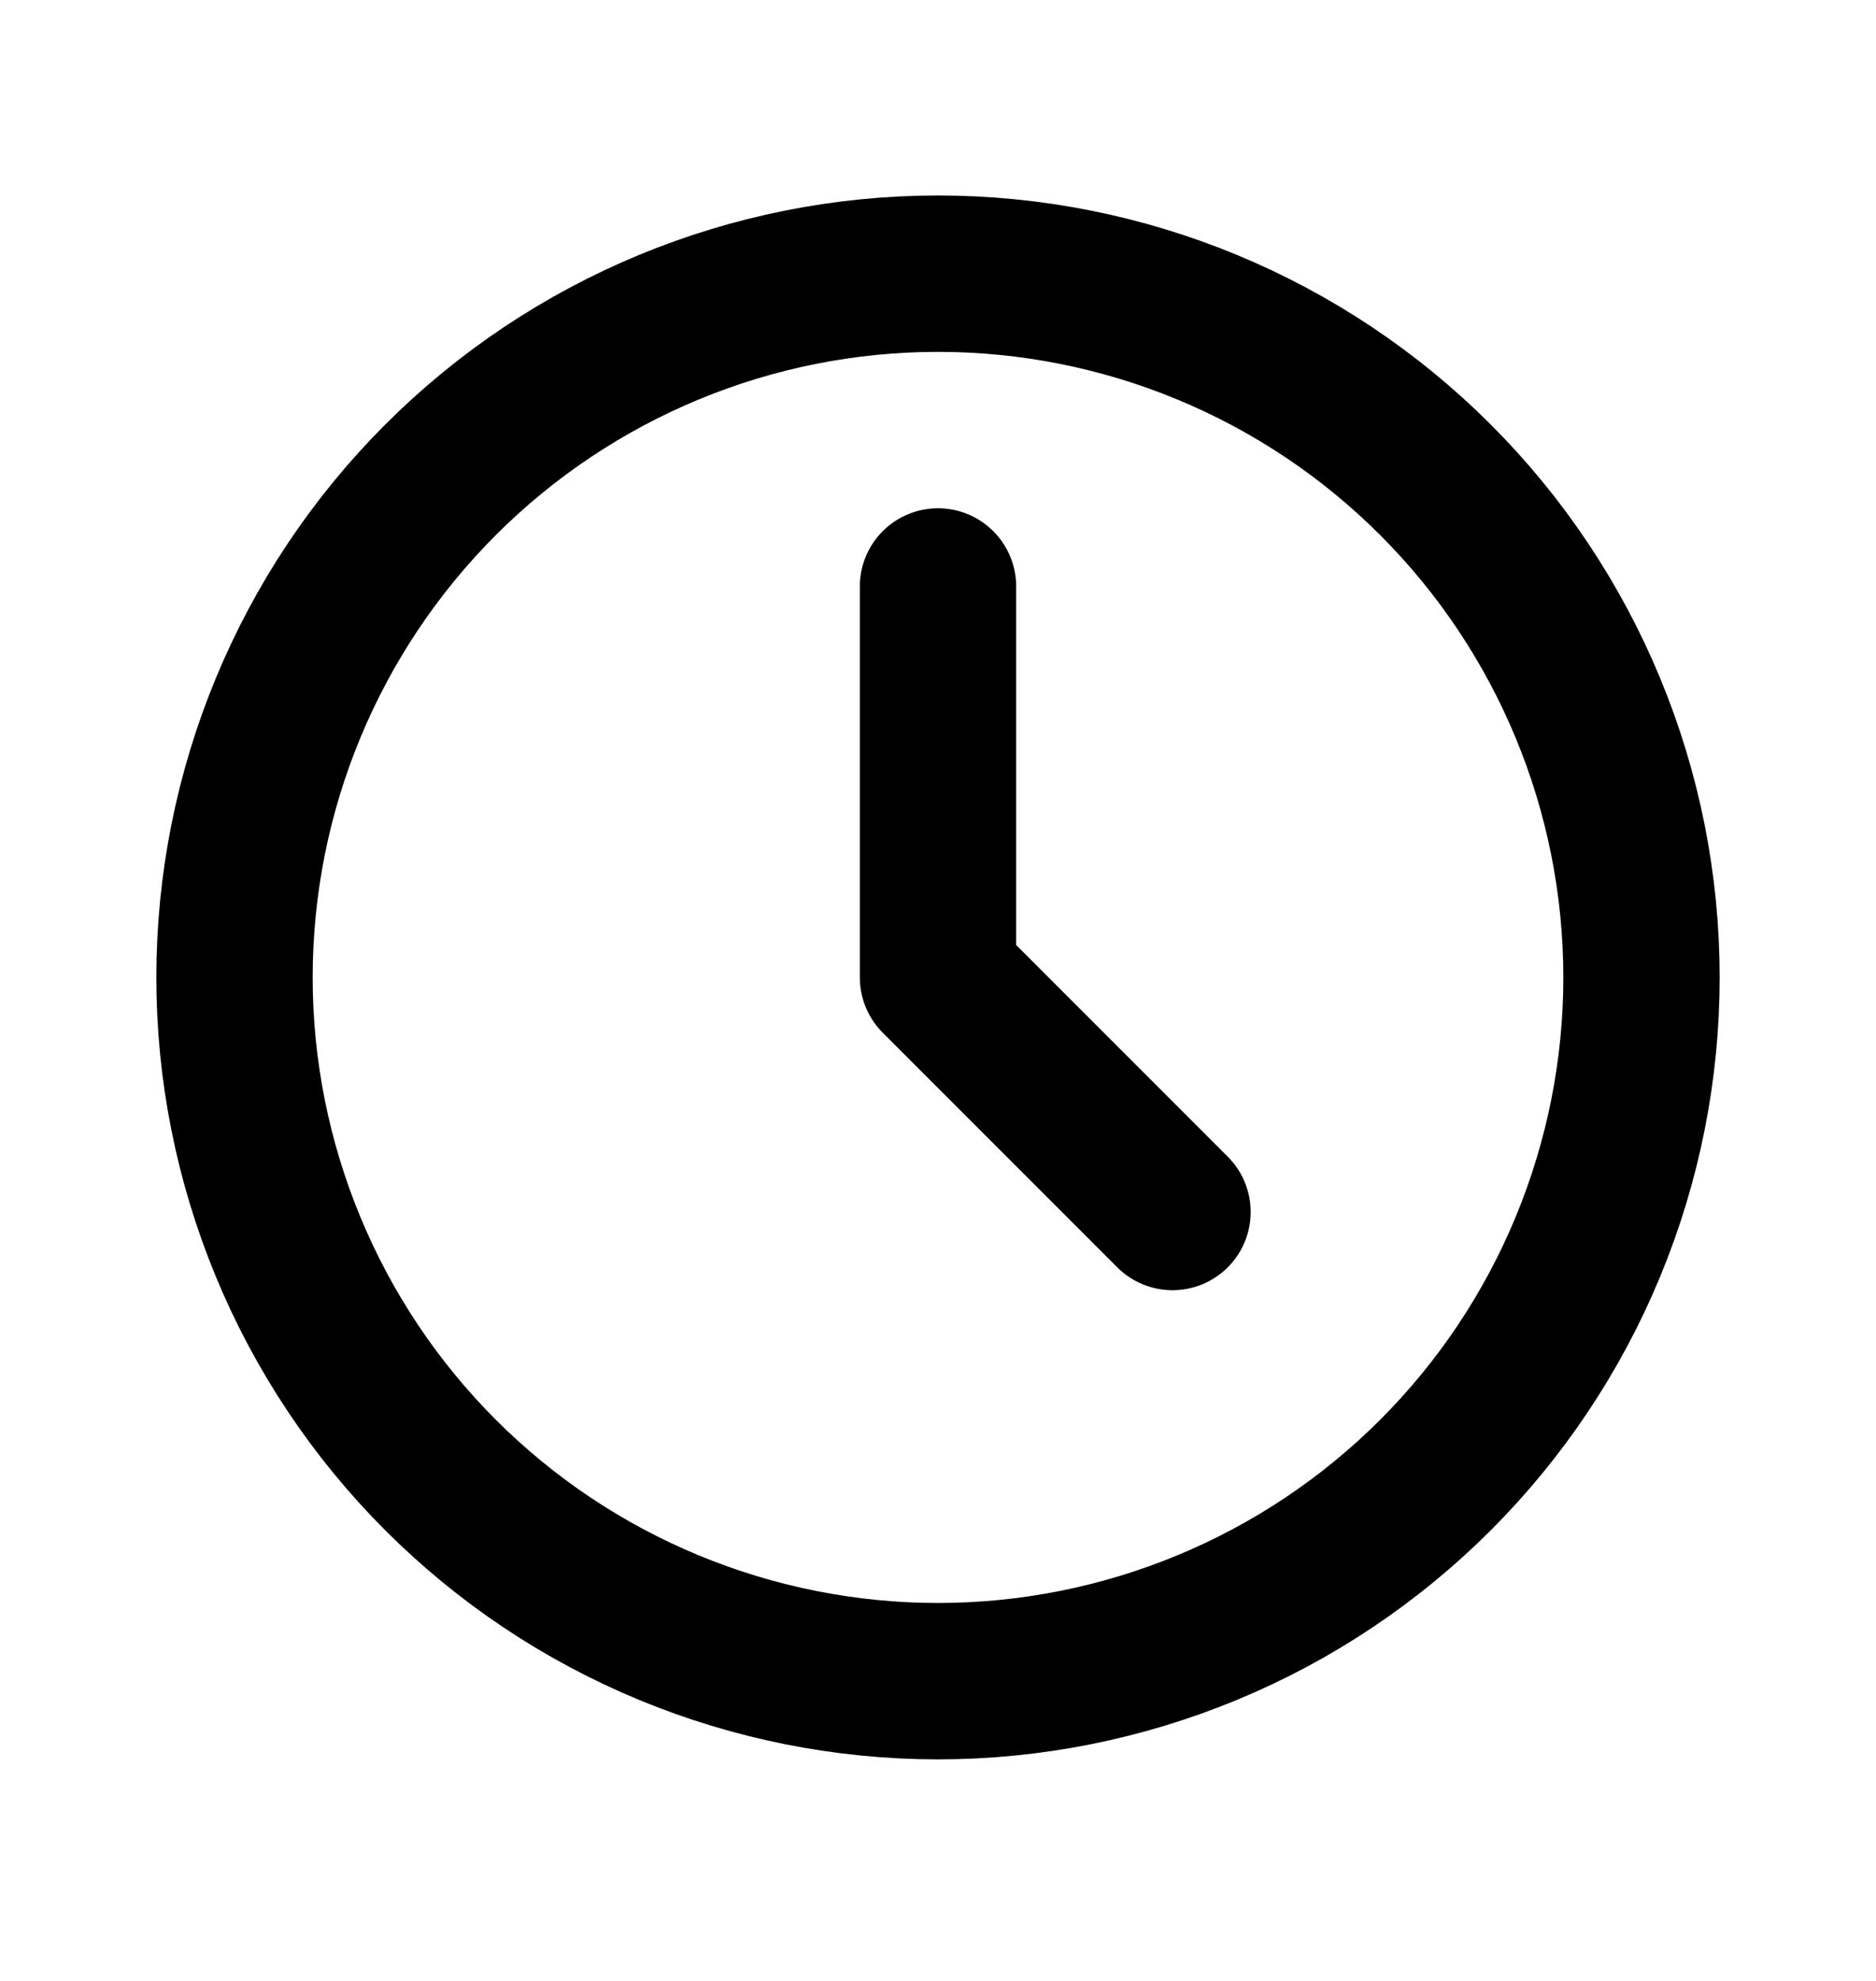 <svg  viewBox="0 0 18 19" fill="none" xmlns="http://www.w3.org/2000/svg">
  <path id="Vector" d="M9 5.625V9.375L11.25 11.625M2.25 9.375C2.25 10.261 2.425 11.139 2.764 11.958C3.103 12.777 3.6 13.521 4.227 14.148C4.854 14.775 5.598 15.272 6.417 15.611C7.236 15.95 8.114 16.125 9 16.125C9.886 16.125 10.764 15.95 11.583 15.611C12.402 15.272 13.146 14.775 13.773 14.148C14.4 13.521 14.897 12.777 15.236 11.958C15.575 11.139 15.75 10.261 15.75 9.375C15.75 7.585 15.039 5.868 13.773 4.602C12.507 3.336 10.79 2.625 9 2.625C7.21 2.625 5.493 3.336 4.227 4.602C2.961 5.868 2.25 7.585 2.25 9.375Z" stroke="currentColor" stroke-width="1.5" stroke-linecap="round" stroke-linejoin="round"/>
</svg>
